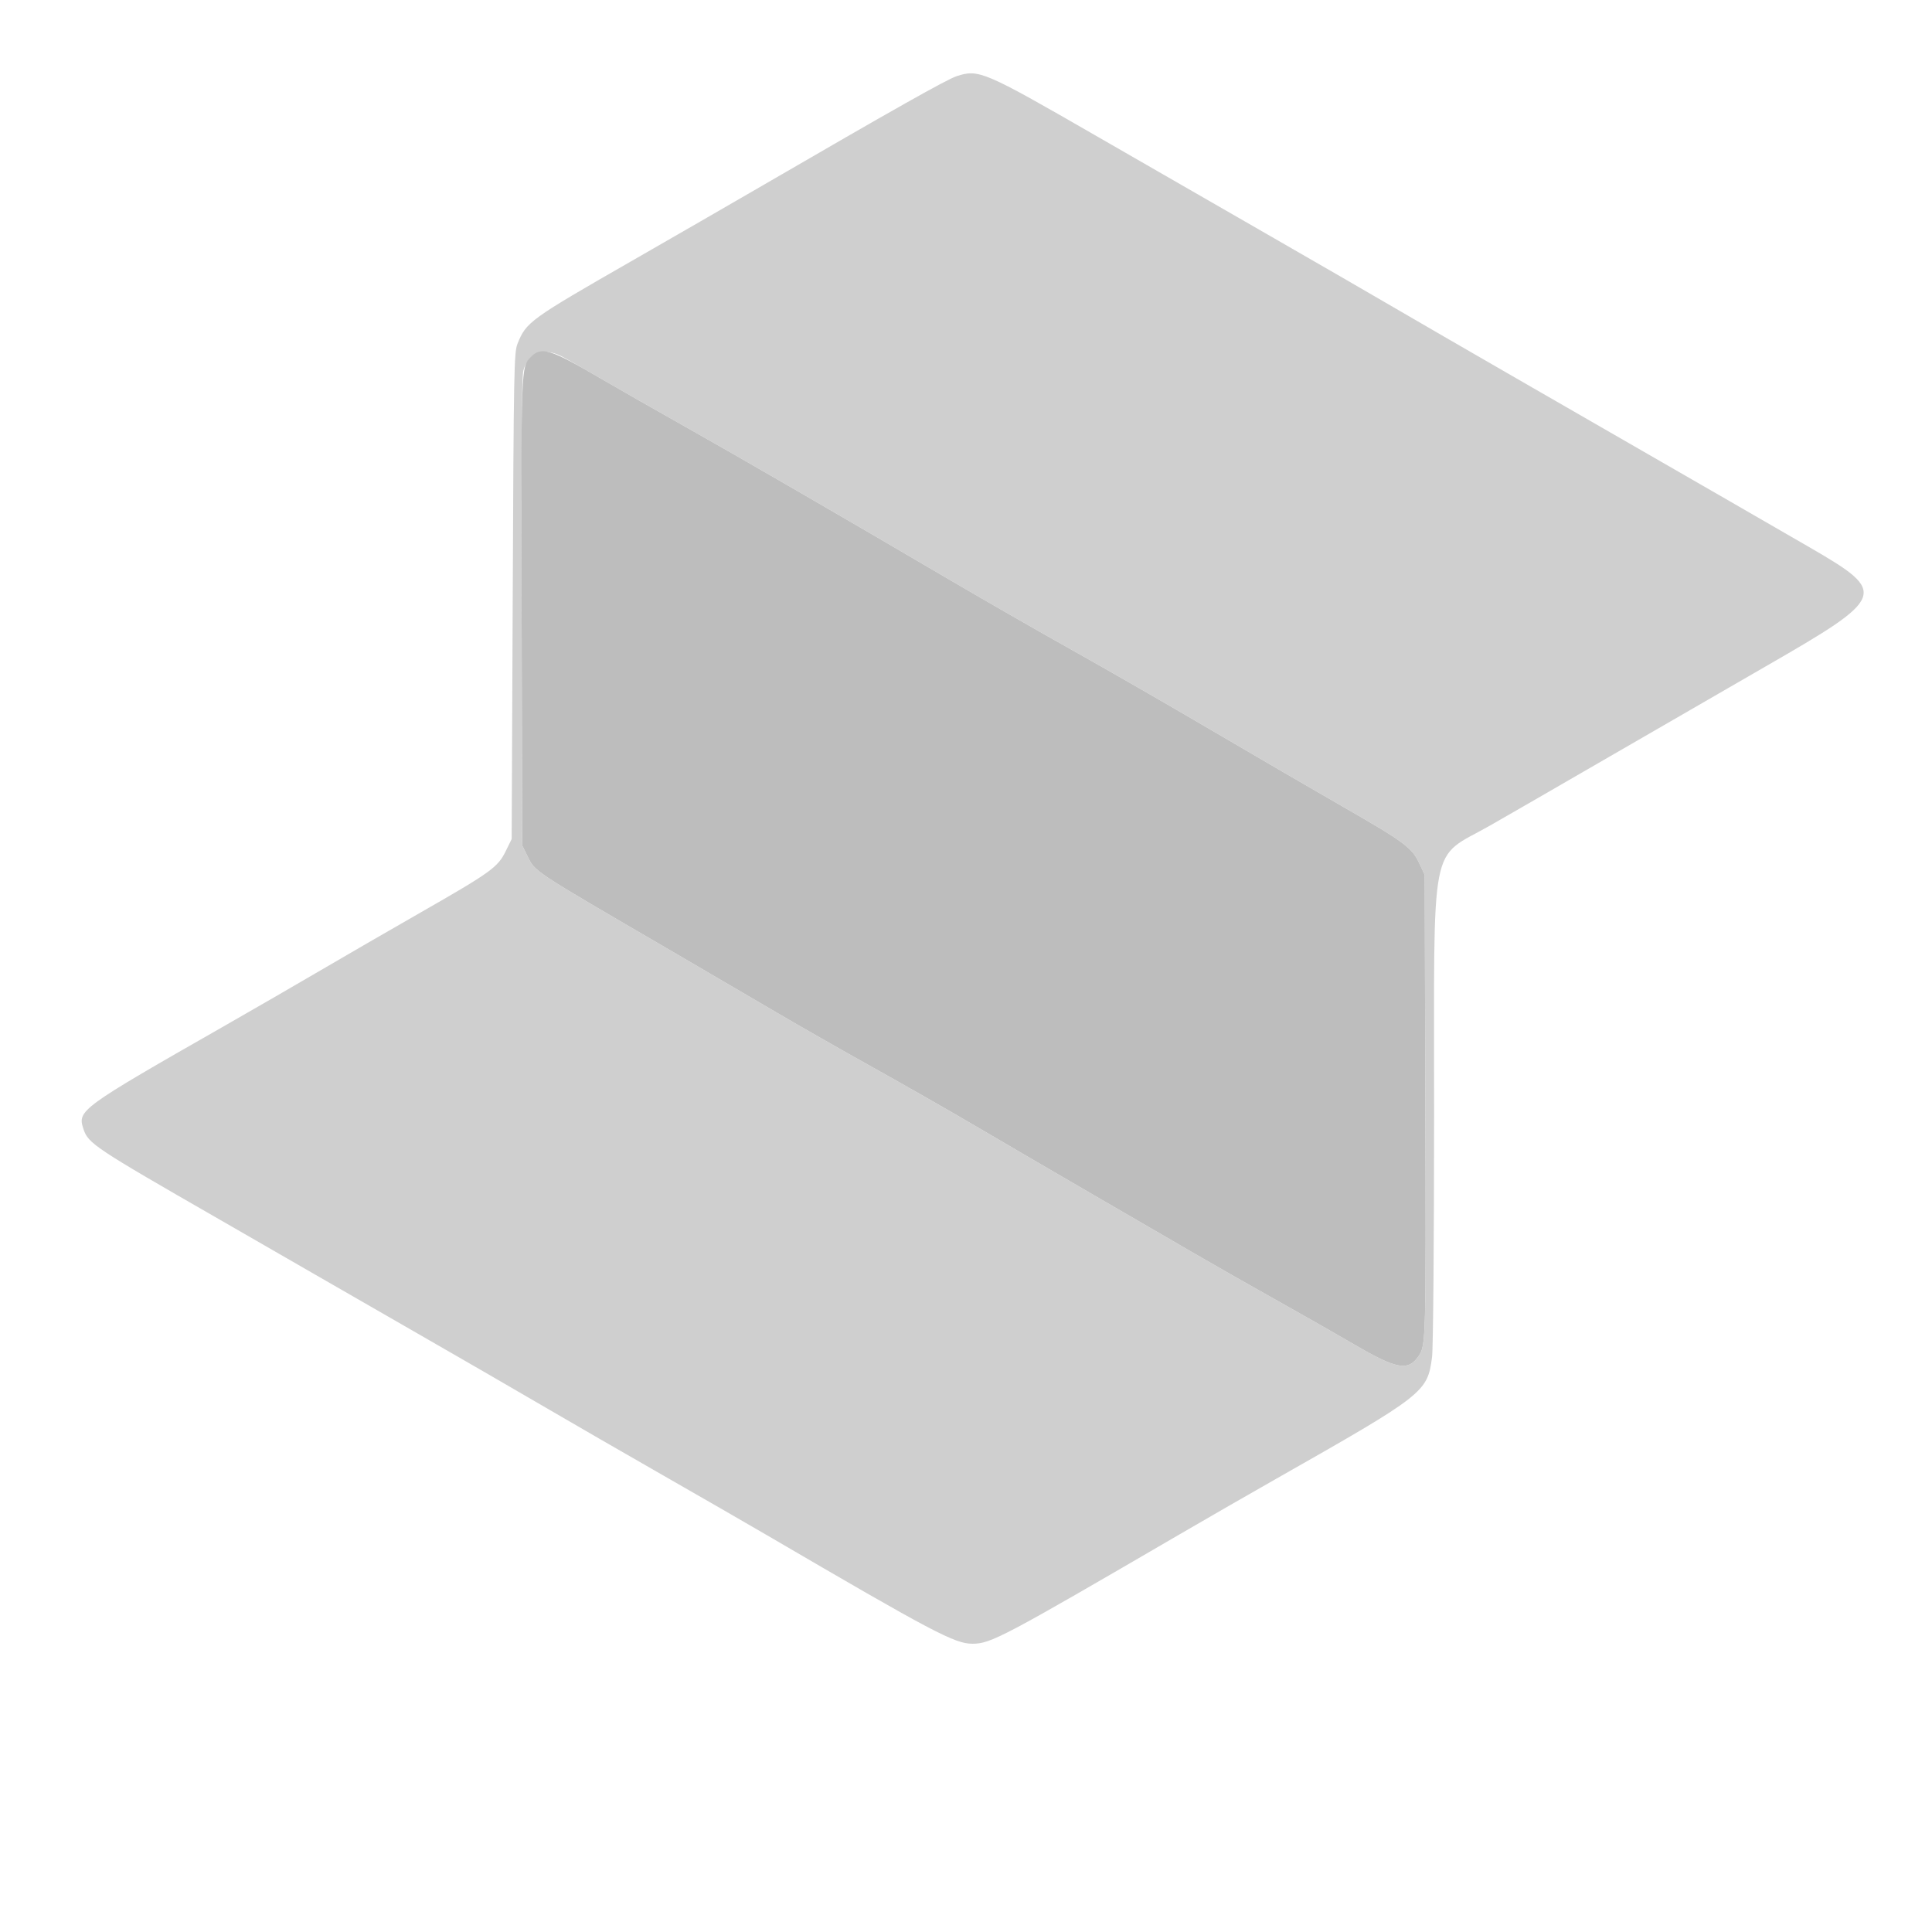 <?xml version="1.0" encoding="utf-8"?>
<svg id="master-artboard" viewBox="0 0 900 900" version="1.1" xmlns="http://www.w3.org/2000/svg" x="0px" y="0px" style="enable-background:new 0 0 336 235.2;" width="900px" height="900px"><rect id="ee-background" x="0" y="0" width="900" height="900" style="fill: white; fill-opacity: 0; pointer-events: none;"/><g transform="matrix(2.45, 0, 0, 2.45, -37.515, -89.824)"><g id="svgg"><path id="path0" d="M197.197 51.150 C 195.335 51.761,185.258 57.438,160.200 71.993 C 154.260 75.443,143.190 81.828,135.600 86.181 C 116.013 97.415,115.362 97.887,113.708 102.027 C 113.049 103.677,112.986 107.016,112.800 150.000 L 112.600 196.200 111.463 198.515 C 109.964 201.569,108.641 202.521,95.306 210.151 C 89.315 213.579,80.765 218.523,76.306 221.138 C 71.848 223.753,63.700 228.462,58.200 231.603 C 30.461 247.443,30.004 247.776,31.180 251.340 C 32.088 254.091,33.273 254.879,57.000 268.506 C 62.940 271.918,71.130 276.636,75.200 278.992 C 79.270 281.347,88.270 286.524,95.200 290.497 C 102.130 294.470,112.480 300.455,118.200 303.797 C 123.920 307.139,134.360 313.167,141.400 317.191 C 148.440 321.216,157.350 326.349,161.200 328.599 C 192.774 347.052,196.841 349.199,200.211 349.200 C 203.689 349.200,205.971 347.995,239.600 328.401 C 244.770 325.389,253.050 320.625,258.000 317.815 C 286.169 301.825,286.730 301.386,287.600 294.693 C 287.813 293.049,287.981 273.055,287.988 248.373 C 288.003 195.001,286.985 200.252,298.603 193.644 C 301.461 192.018,311.180 186.411,320.200 181.185 C 329.220 175.958,343.080 167.952,351.000 163.392 C 374.058 150.118,374.329 149.408,359.579 140.845 C 354.034 137.626,338.857 128.880,304.000 108.815 C 295.090 103.685,284.584 97.607,280.654 95.307 C 276.724 93.007,265.744 86.662,256.254 81.207 C 246.764 75.752,231.965 67.237,223.367 62.285 C 202.393 50.205,201.384 49.776,197.197 51.150 M121.919 104.324 C 122.734 104.723,126.190 106.675,129.600 108.663 C 133.010 110.651,140.210 114.758,145.600 117.789 C 155.567 123.393,175.815 135.119,196.400 147.207 C 202.670 150.889,213.020 156.823,219.400 160.394 C 225.780 163.964,237.660 170.799,245.800 175.581 C 253.940 180.364,264.920 186.755,270.200 189.783 C 282.257 196.699,283.764 197.805,285.143 200.745 L 286.200 203.000 286.322 246.000 C 286.452 291.694,286.432 292.440,285.061 294.475 C 283.072 297.427,280.892 297.036,272.739 292.266 C 269.583 290.419,263.130 286.742,258.400 284.097 C 253.670 281.451,246.560 277.405,242.600 275.106 C 238.640 272.806,229.820 267.688,223.000 263.731 C 216.180 259.775,206.460 254.101,201.400 251.123 C 196.340 248.145,187.340 243.001,181.400 239.692 C 175.460 236.382,167.180 231.660,163.000 229.199 C 158.820 226.738,149.820 221.472,143.000 217.498 C 116.002 201.766,117.113 202.502,115.527 199.282 L 114.600 197.400 114.492 153.074 C 114.415 122.002,114.513 108.264,114.819 107.128 C 115.722 103.776,118.531 102.667,121.919 104.324 " stroke="none" fill="#cfcfcf" fill-rule="evenodd"/><path id="path1" d="M116.210 104.554 C 114.376 106.388,114.377 106.356,114.492 153.074 L 114.600 197.400 115.527 199.282 C 117.113 202.502,116.002 201.766,143.000 217.498 C 149.820 221.472,158.820 226.738,163.000 229.199 C 167.180 231.660,175.460 236.382,181.400 239.692 C 187.340 243.001,196.340 248.145,201.400 251.123 C 206.460 254.101,216.180 259.775,223.000 263.731 C 229.820 267.688,238.640 272.806,242.600 275.106 C 246.560 277.405,253.670 281.451,258.400 284.097 C 263.130 286.742,269.583 290.419,272.739 292.266 C 280.892 297.036,283.072 297.427,285.061 294.475 C 286.432 292.440,286.452 291.694,286.322 246.000 L 286.200 203.000 285.143 200.745 C 283.764 197.805,282.257 196.699,270.200 189.783 C 264.920 186.755,253.940 180.364,245.800 175.581 C 237.660 170.799,225.780 163.964,219.400 160.394 C 213.020 156.823,202.670 150.889,196.400 147.207 C 175.815 135.119,155.567 123.393,145.600 117.789 C 140.210 114.758,133.010 110.651,129.600 108.663 C 119.869 102.990,118.265 102.498,116.210 104.554 " stroke="none" fill="#bdbdbd" fill-rule="evenodd"/></g></g></svg>